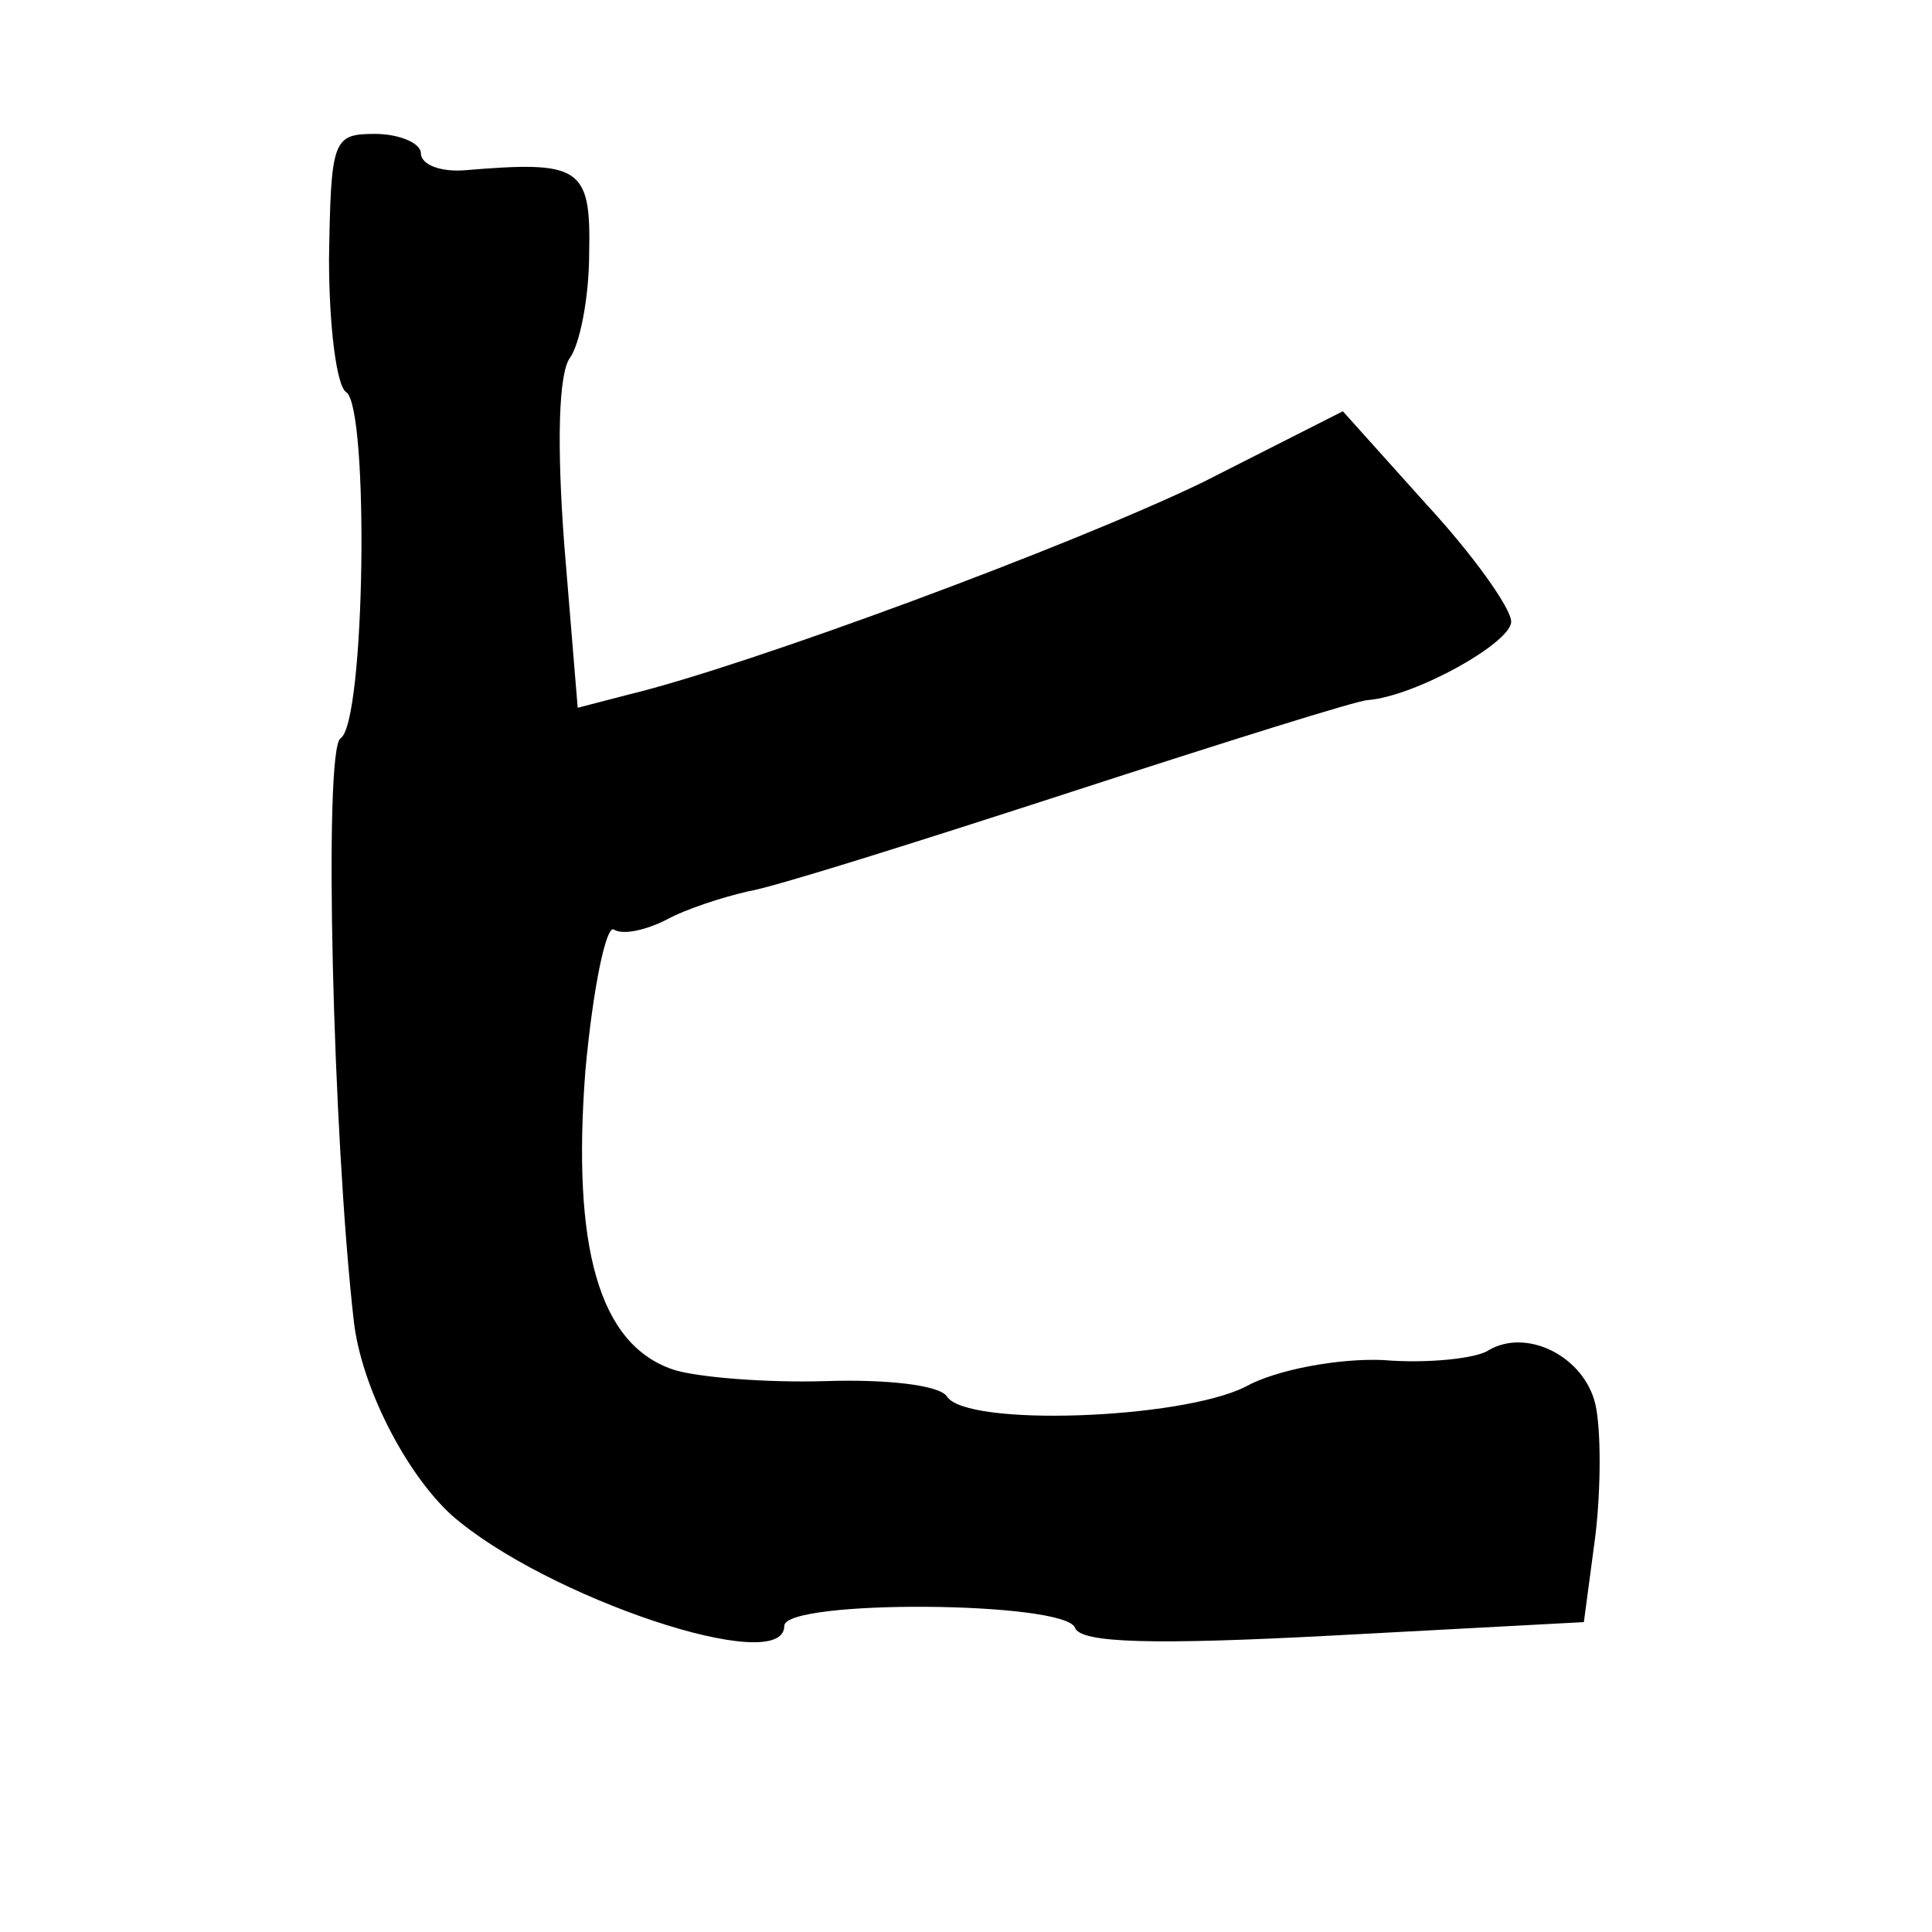<?xml version="1.0" standalone="no"?>
<!DOCTYPE svg PUBLIC "-//W3C//DTD SVG 20010904//EN"
 "http://www.w3.org/TR/2001/REC-SVG-20010904/DTD/svg10.dtd">
<svg version="1.0" xmlns="http://www.w3.org/2000/svg"
 width="101pt" height="101pt" viewBox="0 0 101 101"
 preserveAspectRatio="xMidYMid meet">
<g transform="translate(0,101) scale(0.1,-0.1)"
fill="#000000" stroke="none">
<path d="M172 875 c0 -36 4 -67 9 -70 12 -8 10 -173 -3 -181 -9 -6 -4 -209 7
-305 4 -34 27 -79 51 -101 49 -43 174 -85 174 -58 0 14 147 13 152 -1 3 -8 41
-9 135 -4 l131 7 6 45 c3 25 3 56 0 69 -6 25 -36 40 -56 28 -6 -4 -31 -7 -55
-5 -23 1 -56 -5 -72 -14 -34 -17 -146 -21 -156 -5 -4 6 -32 9 -63 8 -31 -1
-68 2 -80 6 -39 13 -53 64 -46 156 4 44 11 77 15 74 5 -3 17 0 27 5 11 6 30
12 43 15 13 2 89 26 169 52 80 26 150 48 155 48 25 2 75 30 75 41 0 7 -20 35
-44 61 l-44 49 -73 -37 c-68 -33 -238 -96 -300 -111 l-27 -7 -7 85 c-4 53 -3
90 3 98 5 7 10 31 10 55 1 45 -5 48 -65 43 -13 -1 -23 3 -23 9 0 5 -11 10 -24
10 -22 0 -23 -3 -24 -65z"/>
</g>
</svg>
